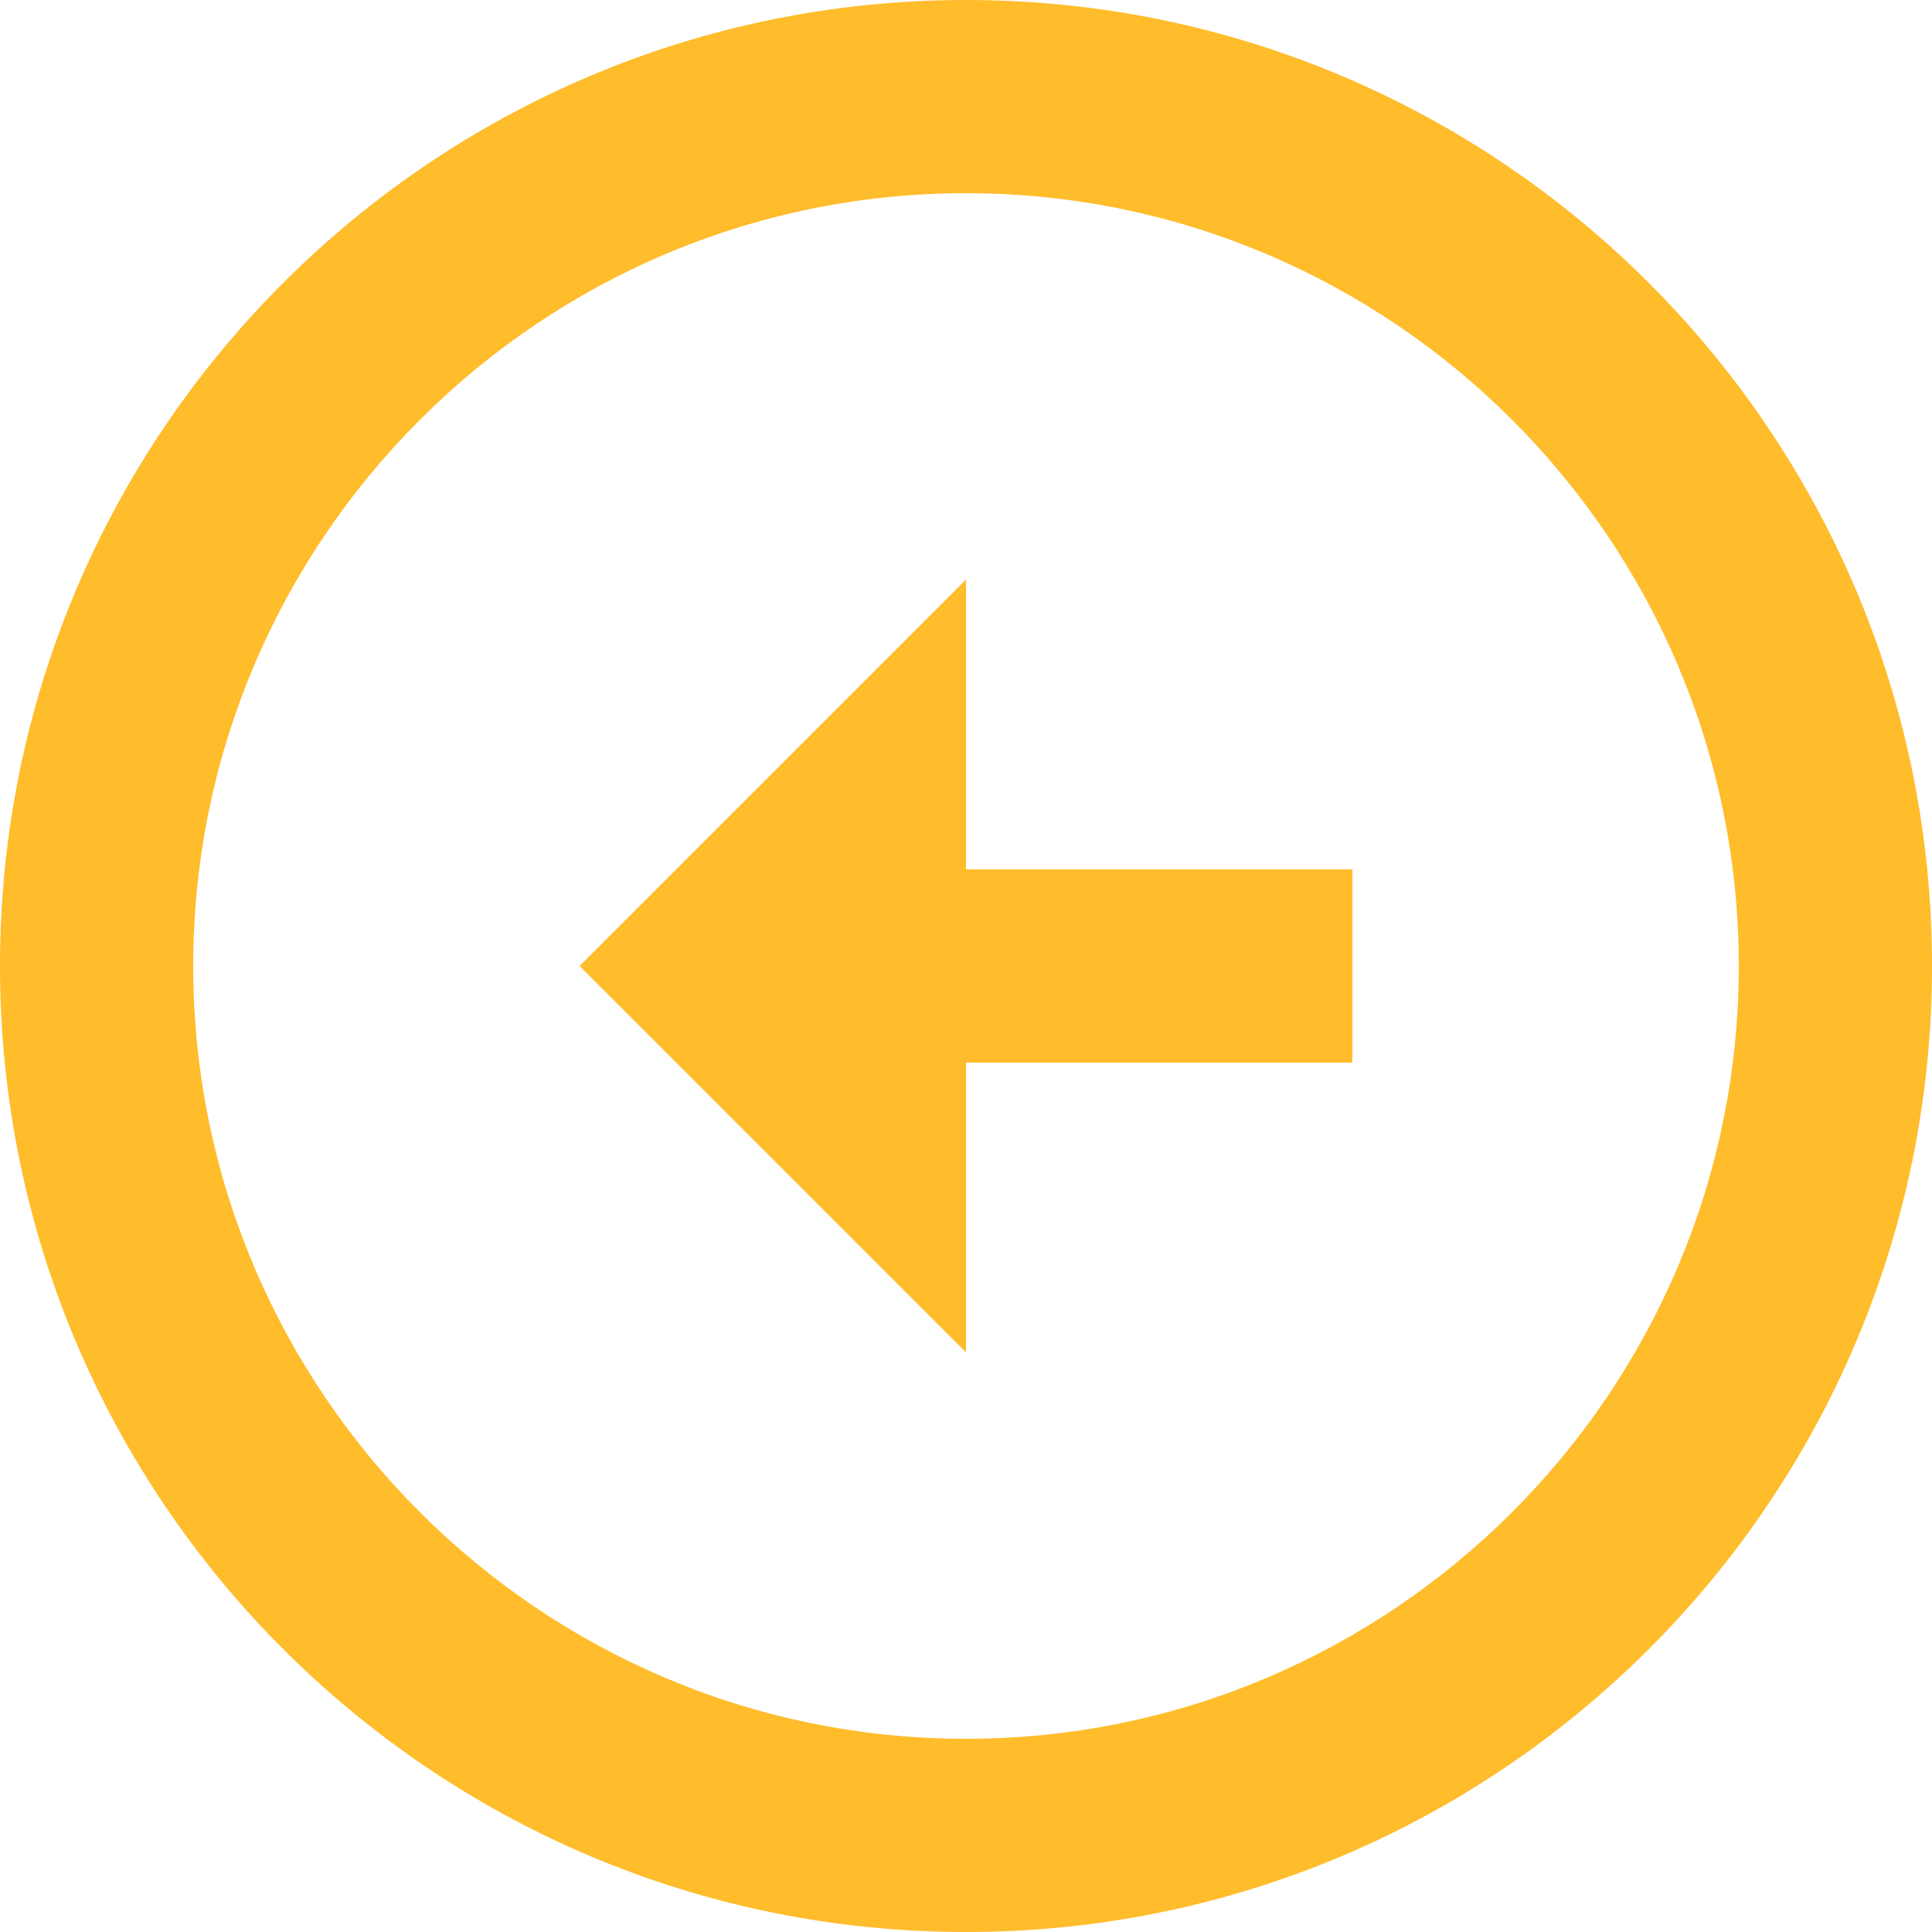 <svg width="120" height="120" viewBox="0 0 120 120" fill="none" xmlns="http://www.w3.org/2000/svg">
<path d="M108 60C108 86.46 86.46 108 60 108C33.54 108 12 86.46 12 60C12 33.54 33.54 12 60 12C86.46 12 108 33.54 108 60ZM120 60C120 26.88 93.12 0 60 0C26.88 0 0 26.88 0 60C0 93.12 26.88 120 60 120C93.12 120 120 93.12 120 60ZM60 66L84 66L84 54L60 54V36L36 60L60 84V66Z" fill="#FFBC2B"/>
</svg>
